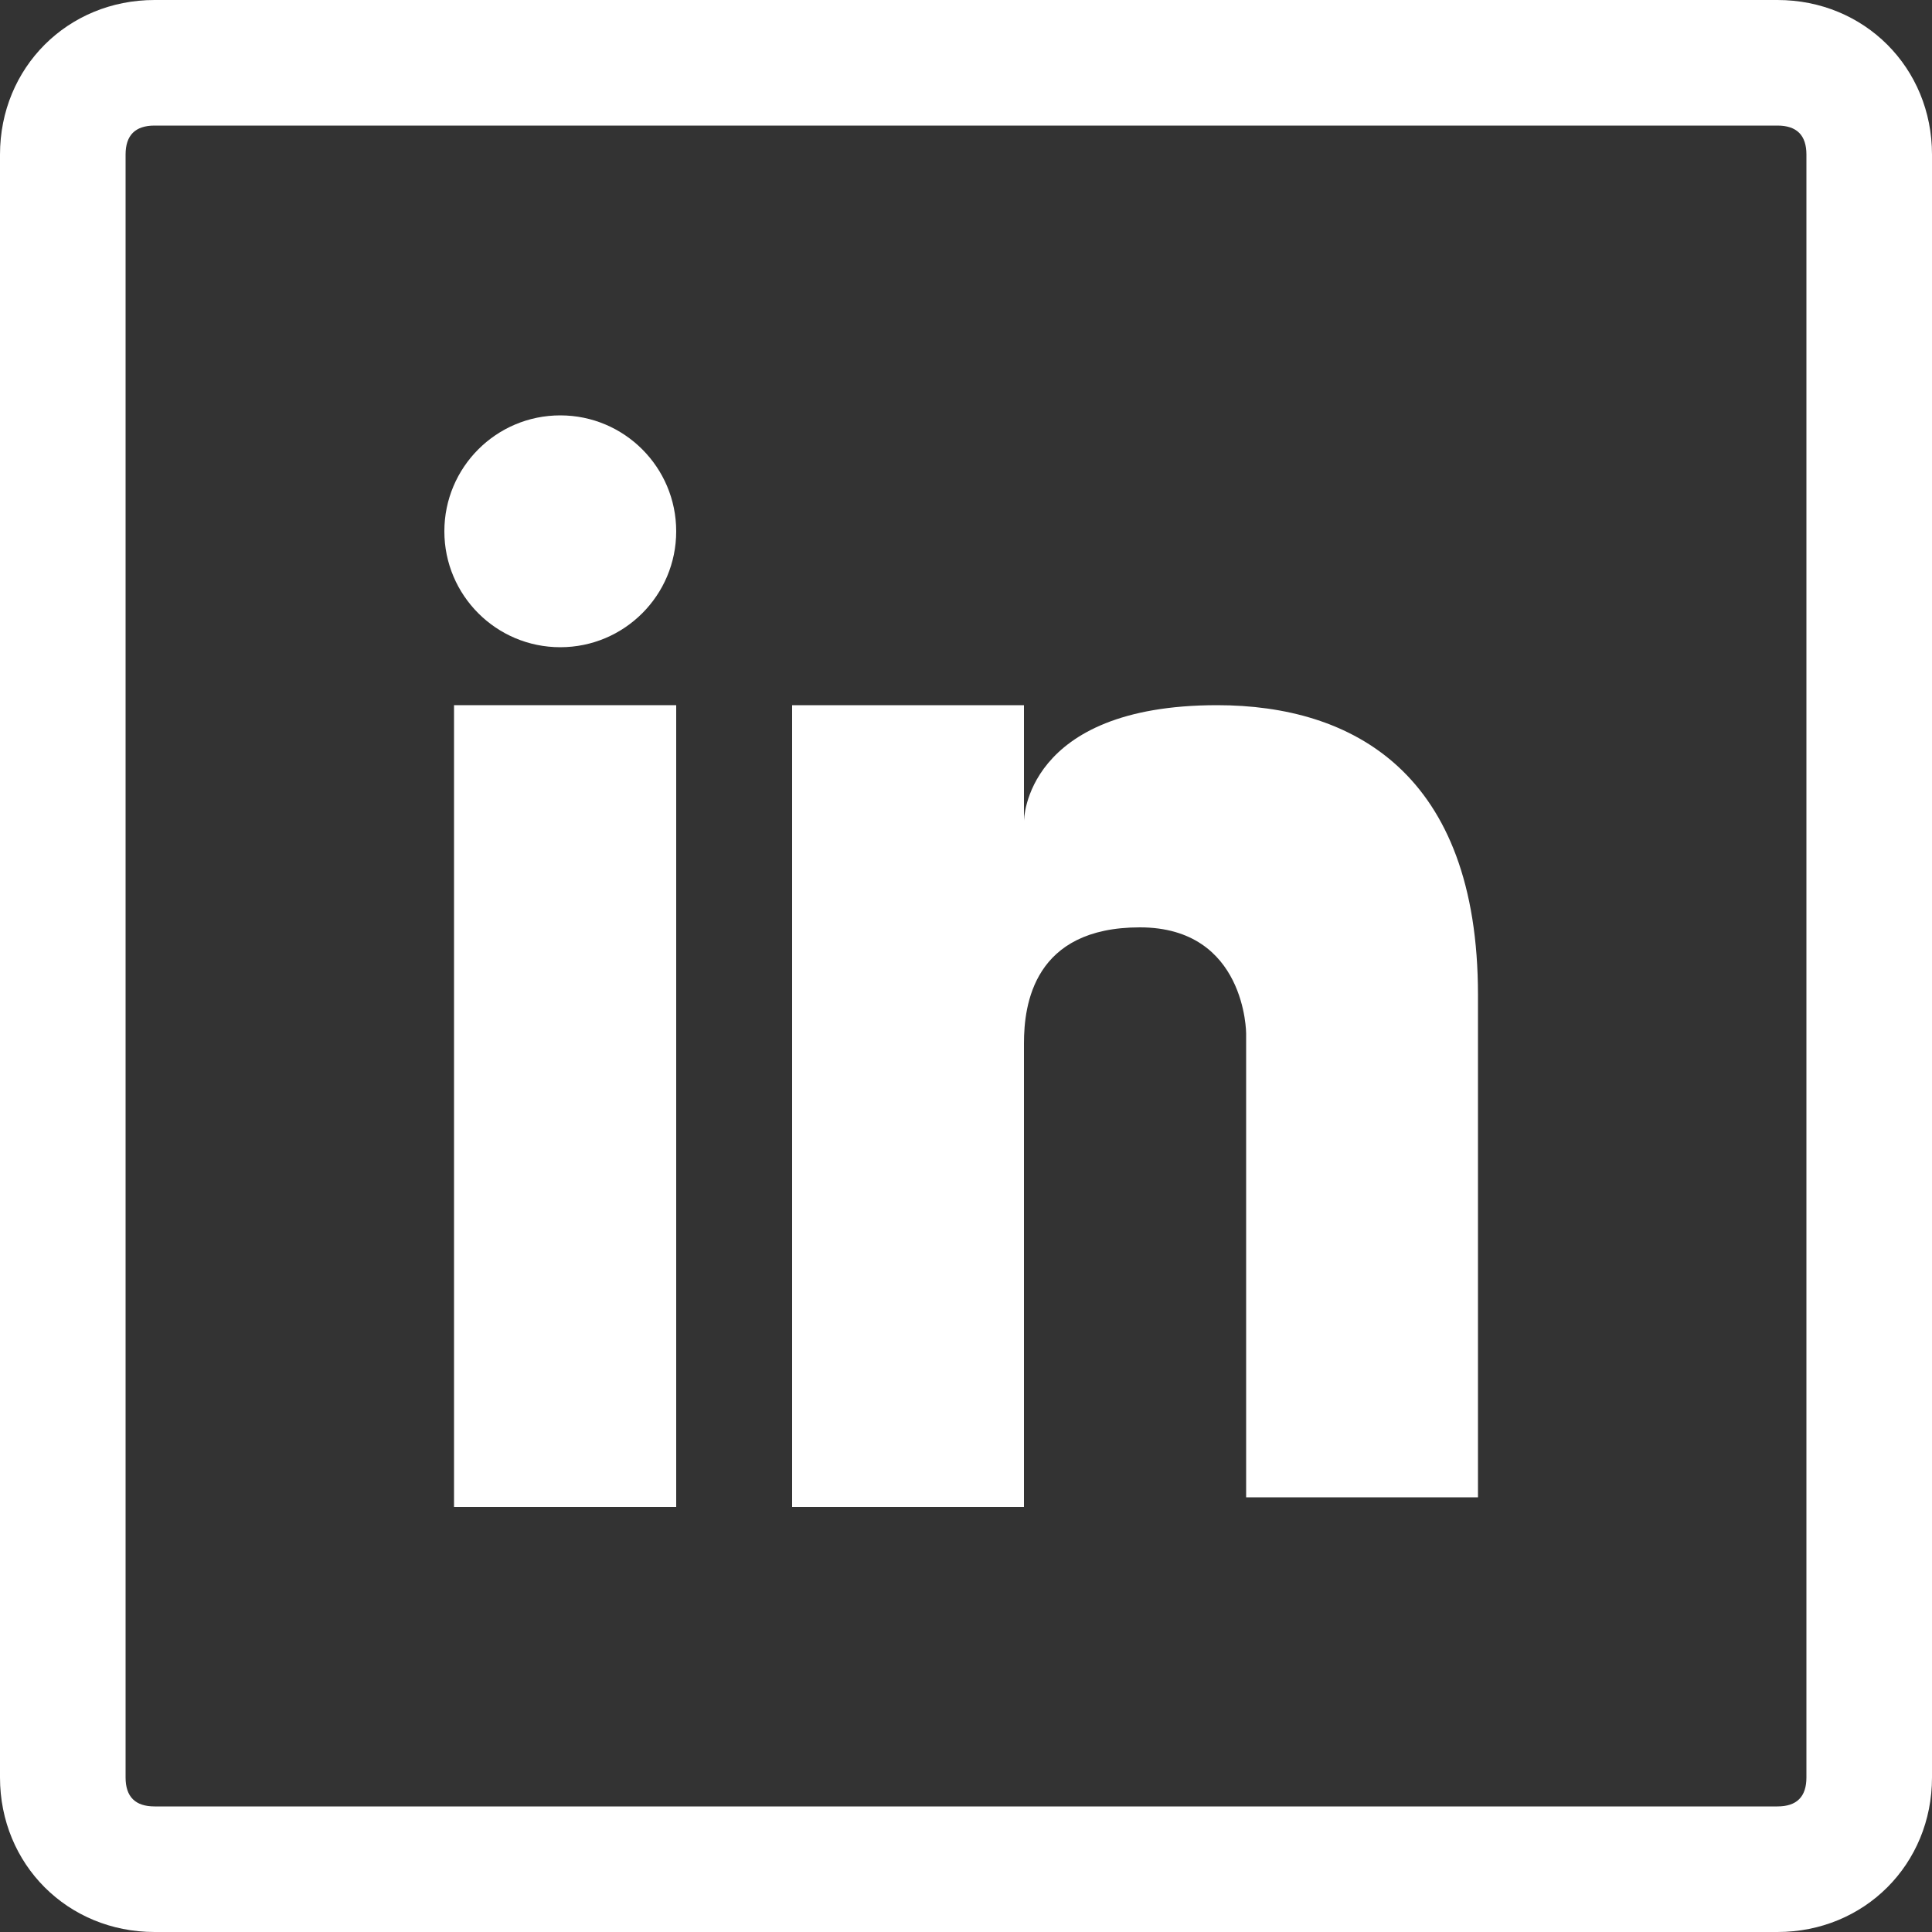<?xml version="1.0" encoding="utf-8"?>
<!-- Generator: Adobe Illustrator 23.0.5, SVG Export Plug-In . SVG Version: 6.00 Build 0)  -->
<svg version="1.1" id="Layer_1" xmlns="http://www.w3.org/2000/svg" xmlns:xlink="http://www.w3.org/1999/xlink" x="0px" y="0px"
	 viewBox="0 0 20 20" style="enable-background:new 0 0 20 20;" xml:space="preserve">
<rect x="0" y="0" width="20" height="20" fill="#333333" stroke="none"/>
<style type="text/css">
	.st0{fill:#FFFFFF;}
</style>
<title></title>
<path class="st0" d="M18.4,1.3c0.2,0,0.3,0.1,0.3,0.3c0,0,0,0,0,0v16.8c0,0.2-0.1,0.3-0.3,0.3h0H1.6c-0.2,0-0.3-0.1-0.3-0.3l0,0V1.6
	c0-0.2,0.1-0.3,0.3-0.3H18.4 M18.4,0H1.6C0.7,0,0,0.7,0,1.6l0,0v16.8C0,19.3,0.7,20,1.6,20h16.8c0.9,0,1.6-0.7,1.6-1.6v0V1.6
	C20,0.7,19.3,0,18.4,0C18.4,0,18.4,0,18.4,0L18.4,0z"/>
<rect x="4.7" y="7.3" class="st0" width="2.3" height="8.3"/>
<path class="st0" d="M12.6,7.3c-2,0-2,1.2-2,1.2V7.3H8.2v8.3h2.4v-4.8c0-0.4,0.1-1.2,1.2-1.2s1.1,1.1,1.1,1.1v4.8h2.4v-5.2
	C15.3,8,14,7.3,12.6,7.3z"/>
<circle class="st0" cx="5.8" cy="5.5" r="1.2"/>
</svg>
